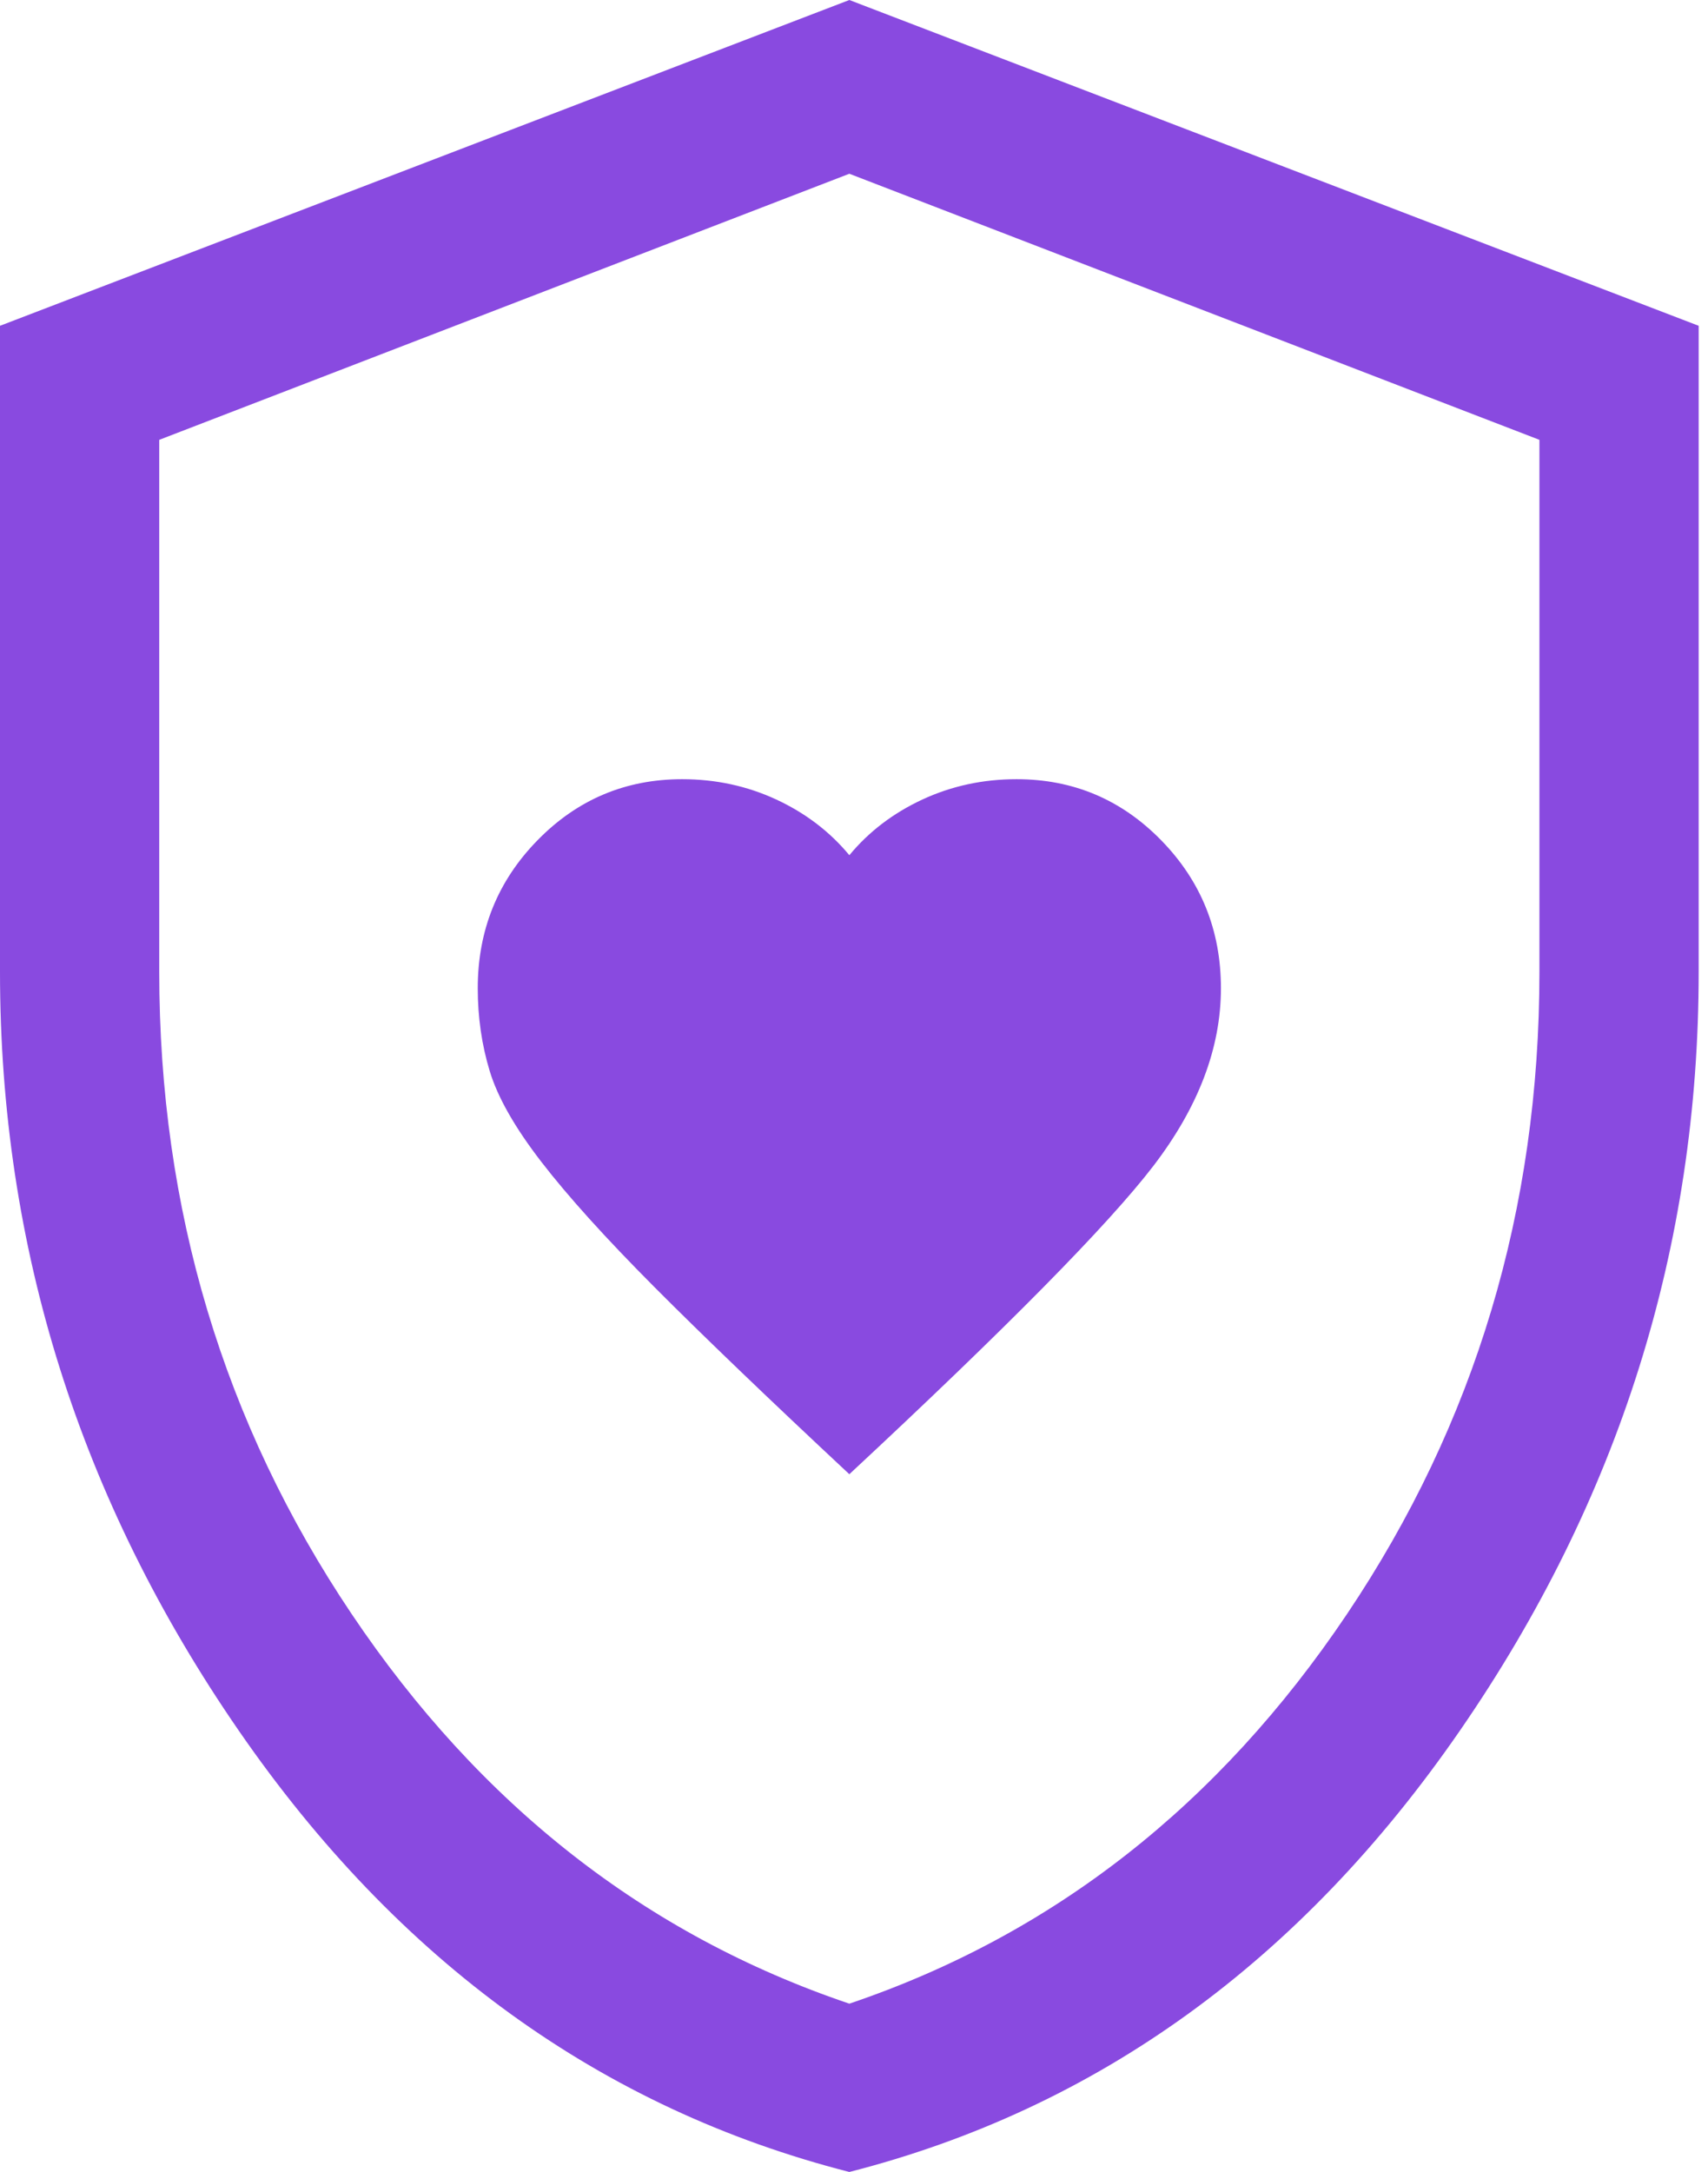 <svg width="59" height="75" viewBox="0 0 59 75" fill="none" xmlns="http://www.w3.org/2000/svg">
<path d="M29.339 50.906C34.779 45.844 38.278 42.297 39.837 40.266C41.395 38.234 42.175 36.188 42.175 34.125C42.175 32.125 41.487 30.422 40.112 29.016C38.737 27.609 37.071 26.906 35.115 26.906C33.954 26.906 32.869 27.141 31.86 27.609C30.852 28.078 30.011 28.719 29.339 29.531C28.667 28.719 27.826 28.078 26.818 27.609C25.809 27.141 24.724 26.906 23.563 26.906C21.607 26.906 19.941 27.609 18.566 29.016C17.191 30.422 16.503 32.125 16.503 34.125C16.503 35.125 16.641 36.078 16.916 36.984C17.191 37.891 17.787 38.938 18.704 40.125C19.62 41.312 20.919 42.75 22.6 44.438C24.281 46.125 26.527 48.281 29.339 50.906ZM29.339 75C20.782 72.812 13.753 67.734 8.252 59.766C2.751 51.797 0 43.062 0 33.562V11.25L29.339 0L58.678 11.25V33.562C58.678 43.062 55.927 51.797 50.426 59.766C44.925 67.734 37.896 72.812 29.339 75ZM29.339 69.188C36.368 66.812 42.098 62.328 46.53 55.734C50.961 49.141 53.177 41.75 53.177 33.562V15.188L29.339 6L5.501 15.188V33.562C5.501 41.75 7.717 49.141 12.148 55.734C16.58 62.328 22.31 66.812 29.339 69.188Z" fill="#894AE0"/>
</svg>
